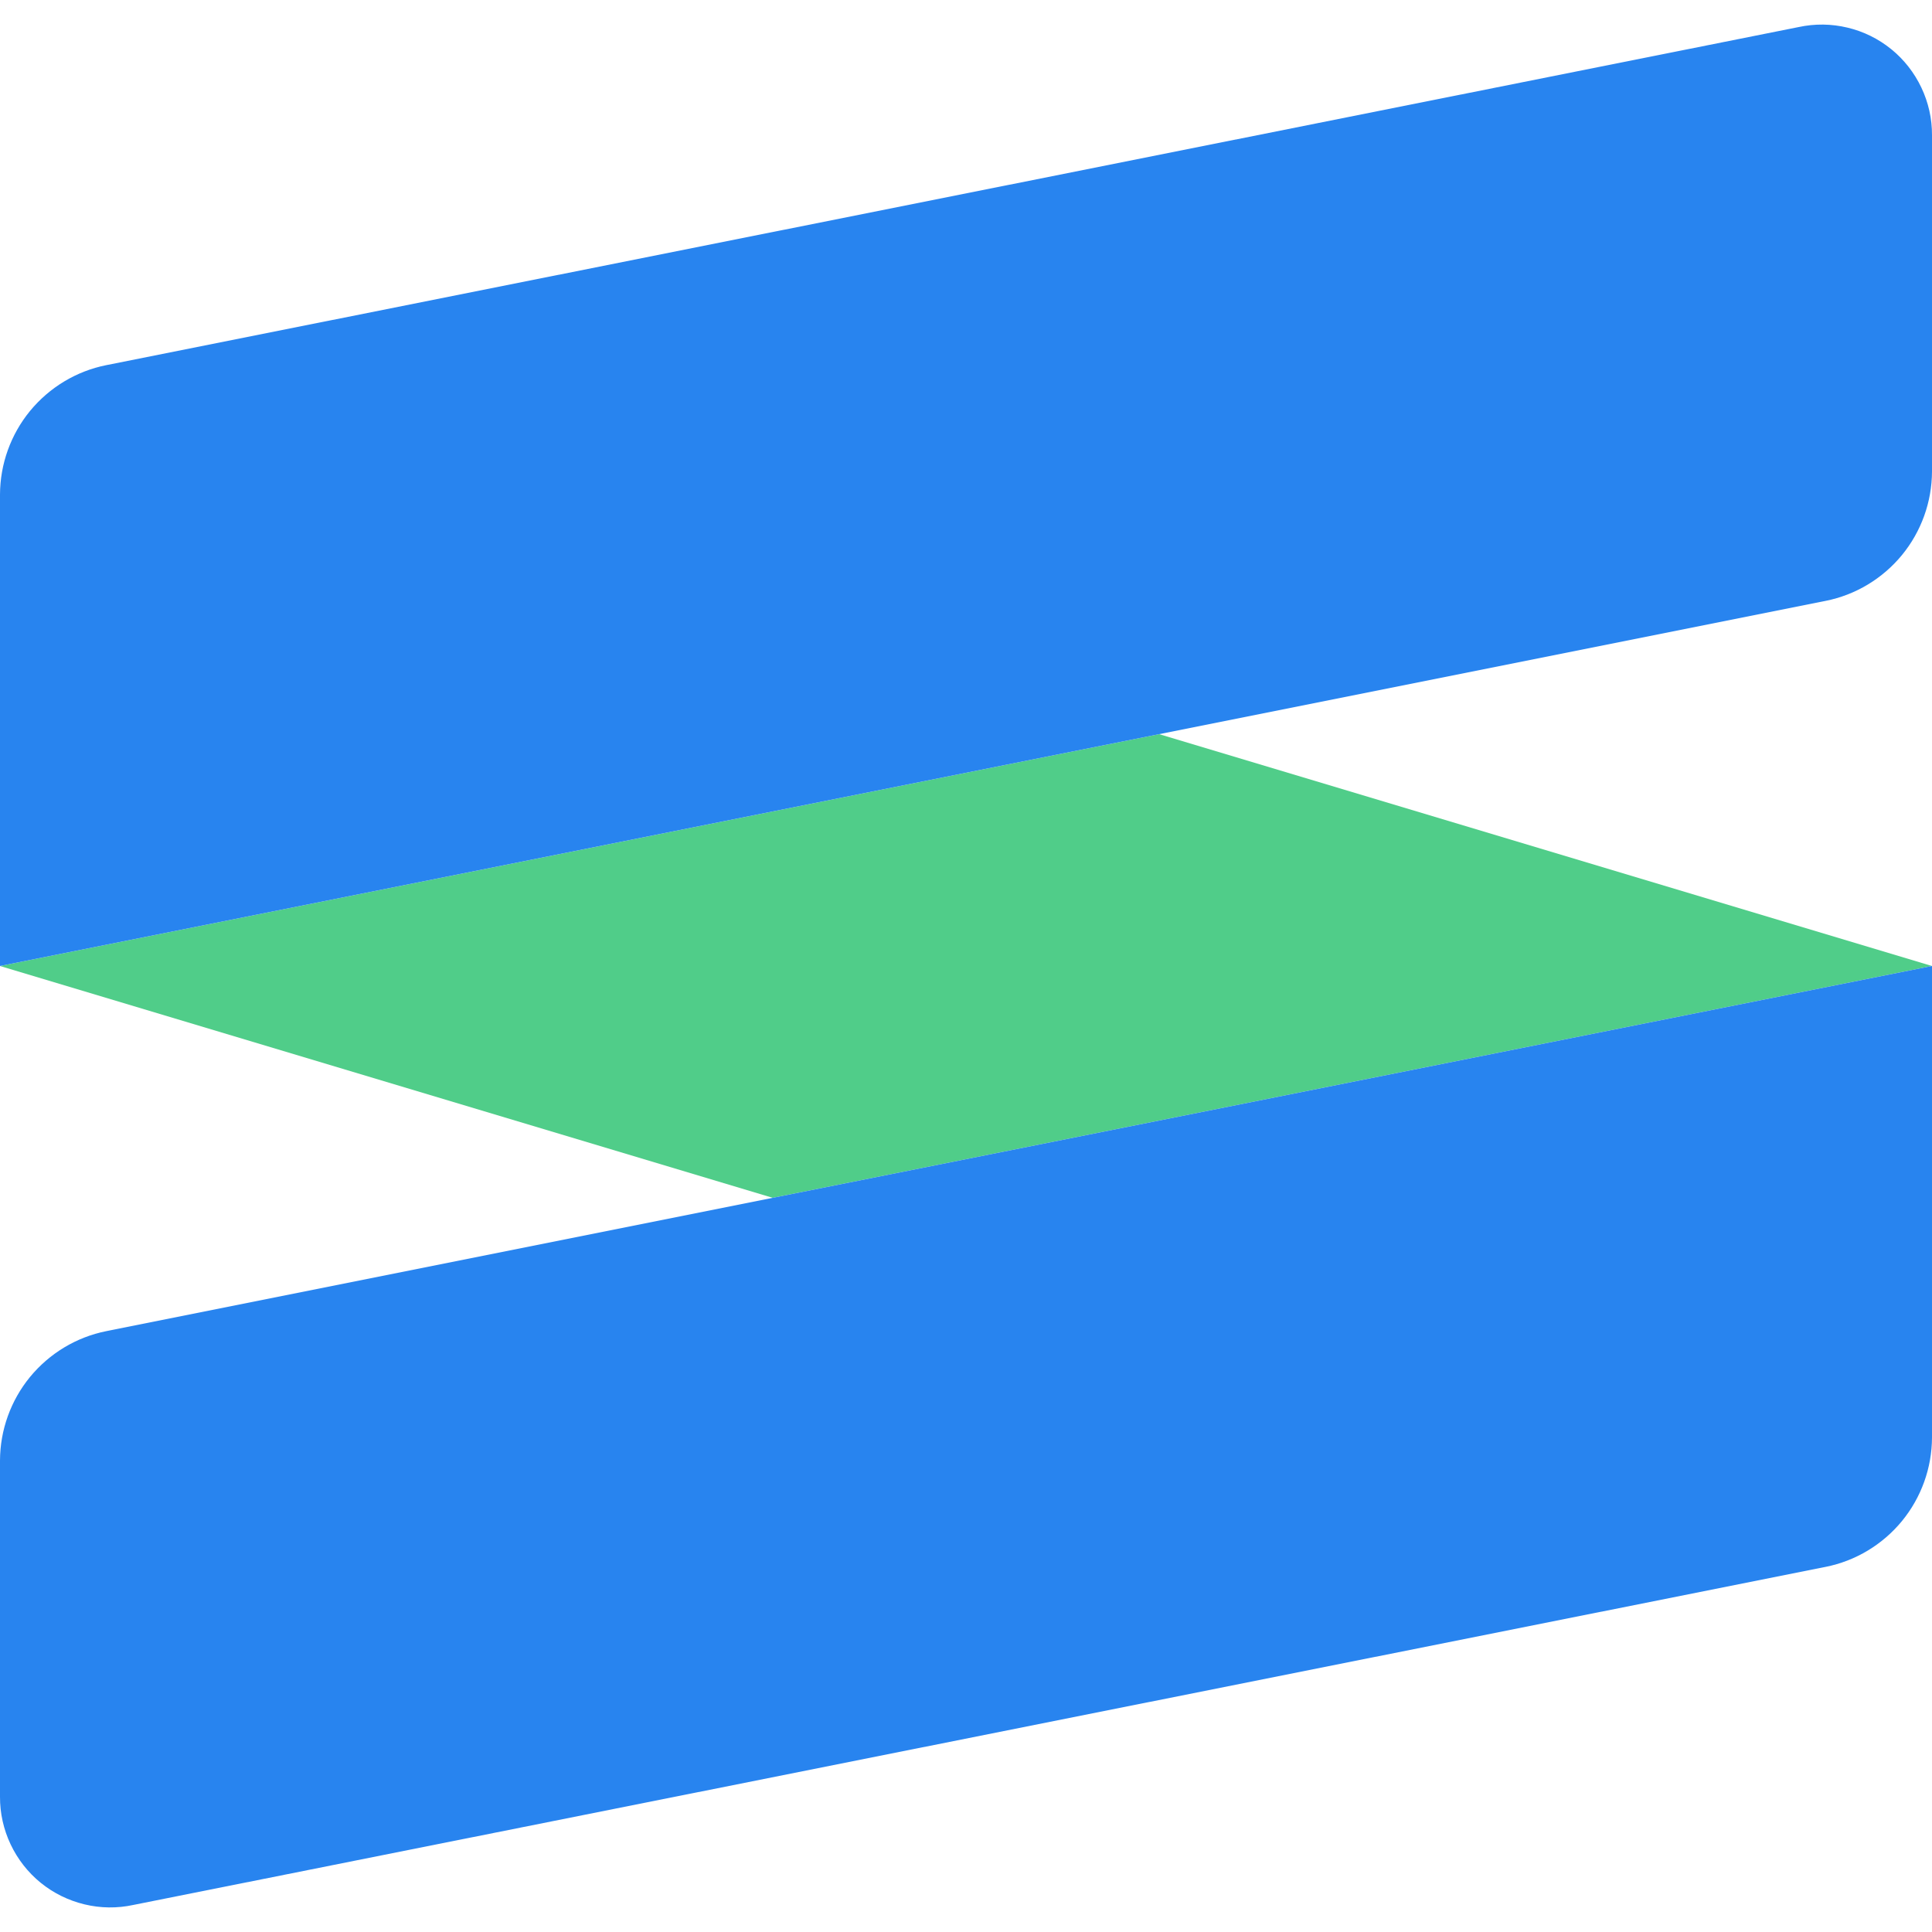 <svg width="20" height="20" viewBox="0 0 20 20" fill="none" xmlns="http://www.w3.org/2000/svg">
<path d="M0 10L8 12.4L20 10L12 7.6L0 10Z" fill="#50CD89"/>
<path d="M18.9 6.22L1.35235e-05 10V5.12C0.001 4.804 0.111 4.498 0.311 4.254C0.512 4.01 0.79 3.842 1.1 3.78L18.62 0.28C18.787 0.244 18.959 0.246 19.125 0.286C19.291 0.325 19.446 0.402 19.578 0.509C19.711 0.617 19.817 0.753 19.89 0.907C19.963 1.061 20.001 1.229 20 1.4V4.88C19.999 5.196 19.889 5.502 19.689 5.746C19.488 5.99 19.21 6.158 18.9 6.22ZM20 14.88V10L1.1 13.78C0.79 13.842 0.512 14.01 0.311 14.254C0.111 14.498 0.001 14.804 1.35235e-05 15.12V18.6C-0.001 18.77 0.037 18.939 0.11 19.093C0.183 19.247 0.289 19.383 0.422 19.491C0.554 19.598 0.709 19.674 0.875 19.714C1.041 19.754 1.213 19.756 1.38 19.72L18.9 16.22C19.21 16.158 19.488 15.99 19.689 15.746C19.889 15.502 19.999 15.196 20 14.88Z" fill="#2884EF"/>
</svg>
